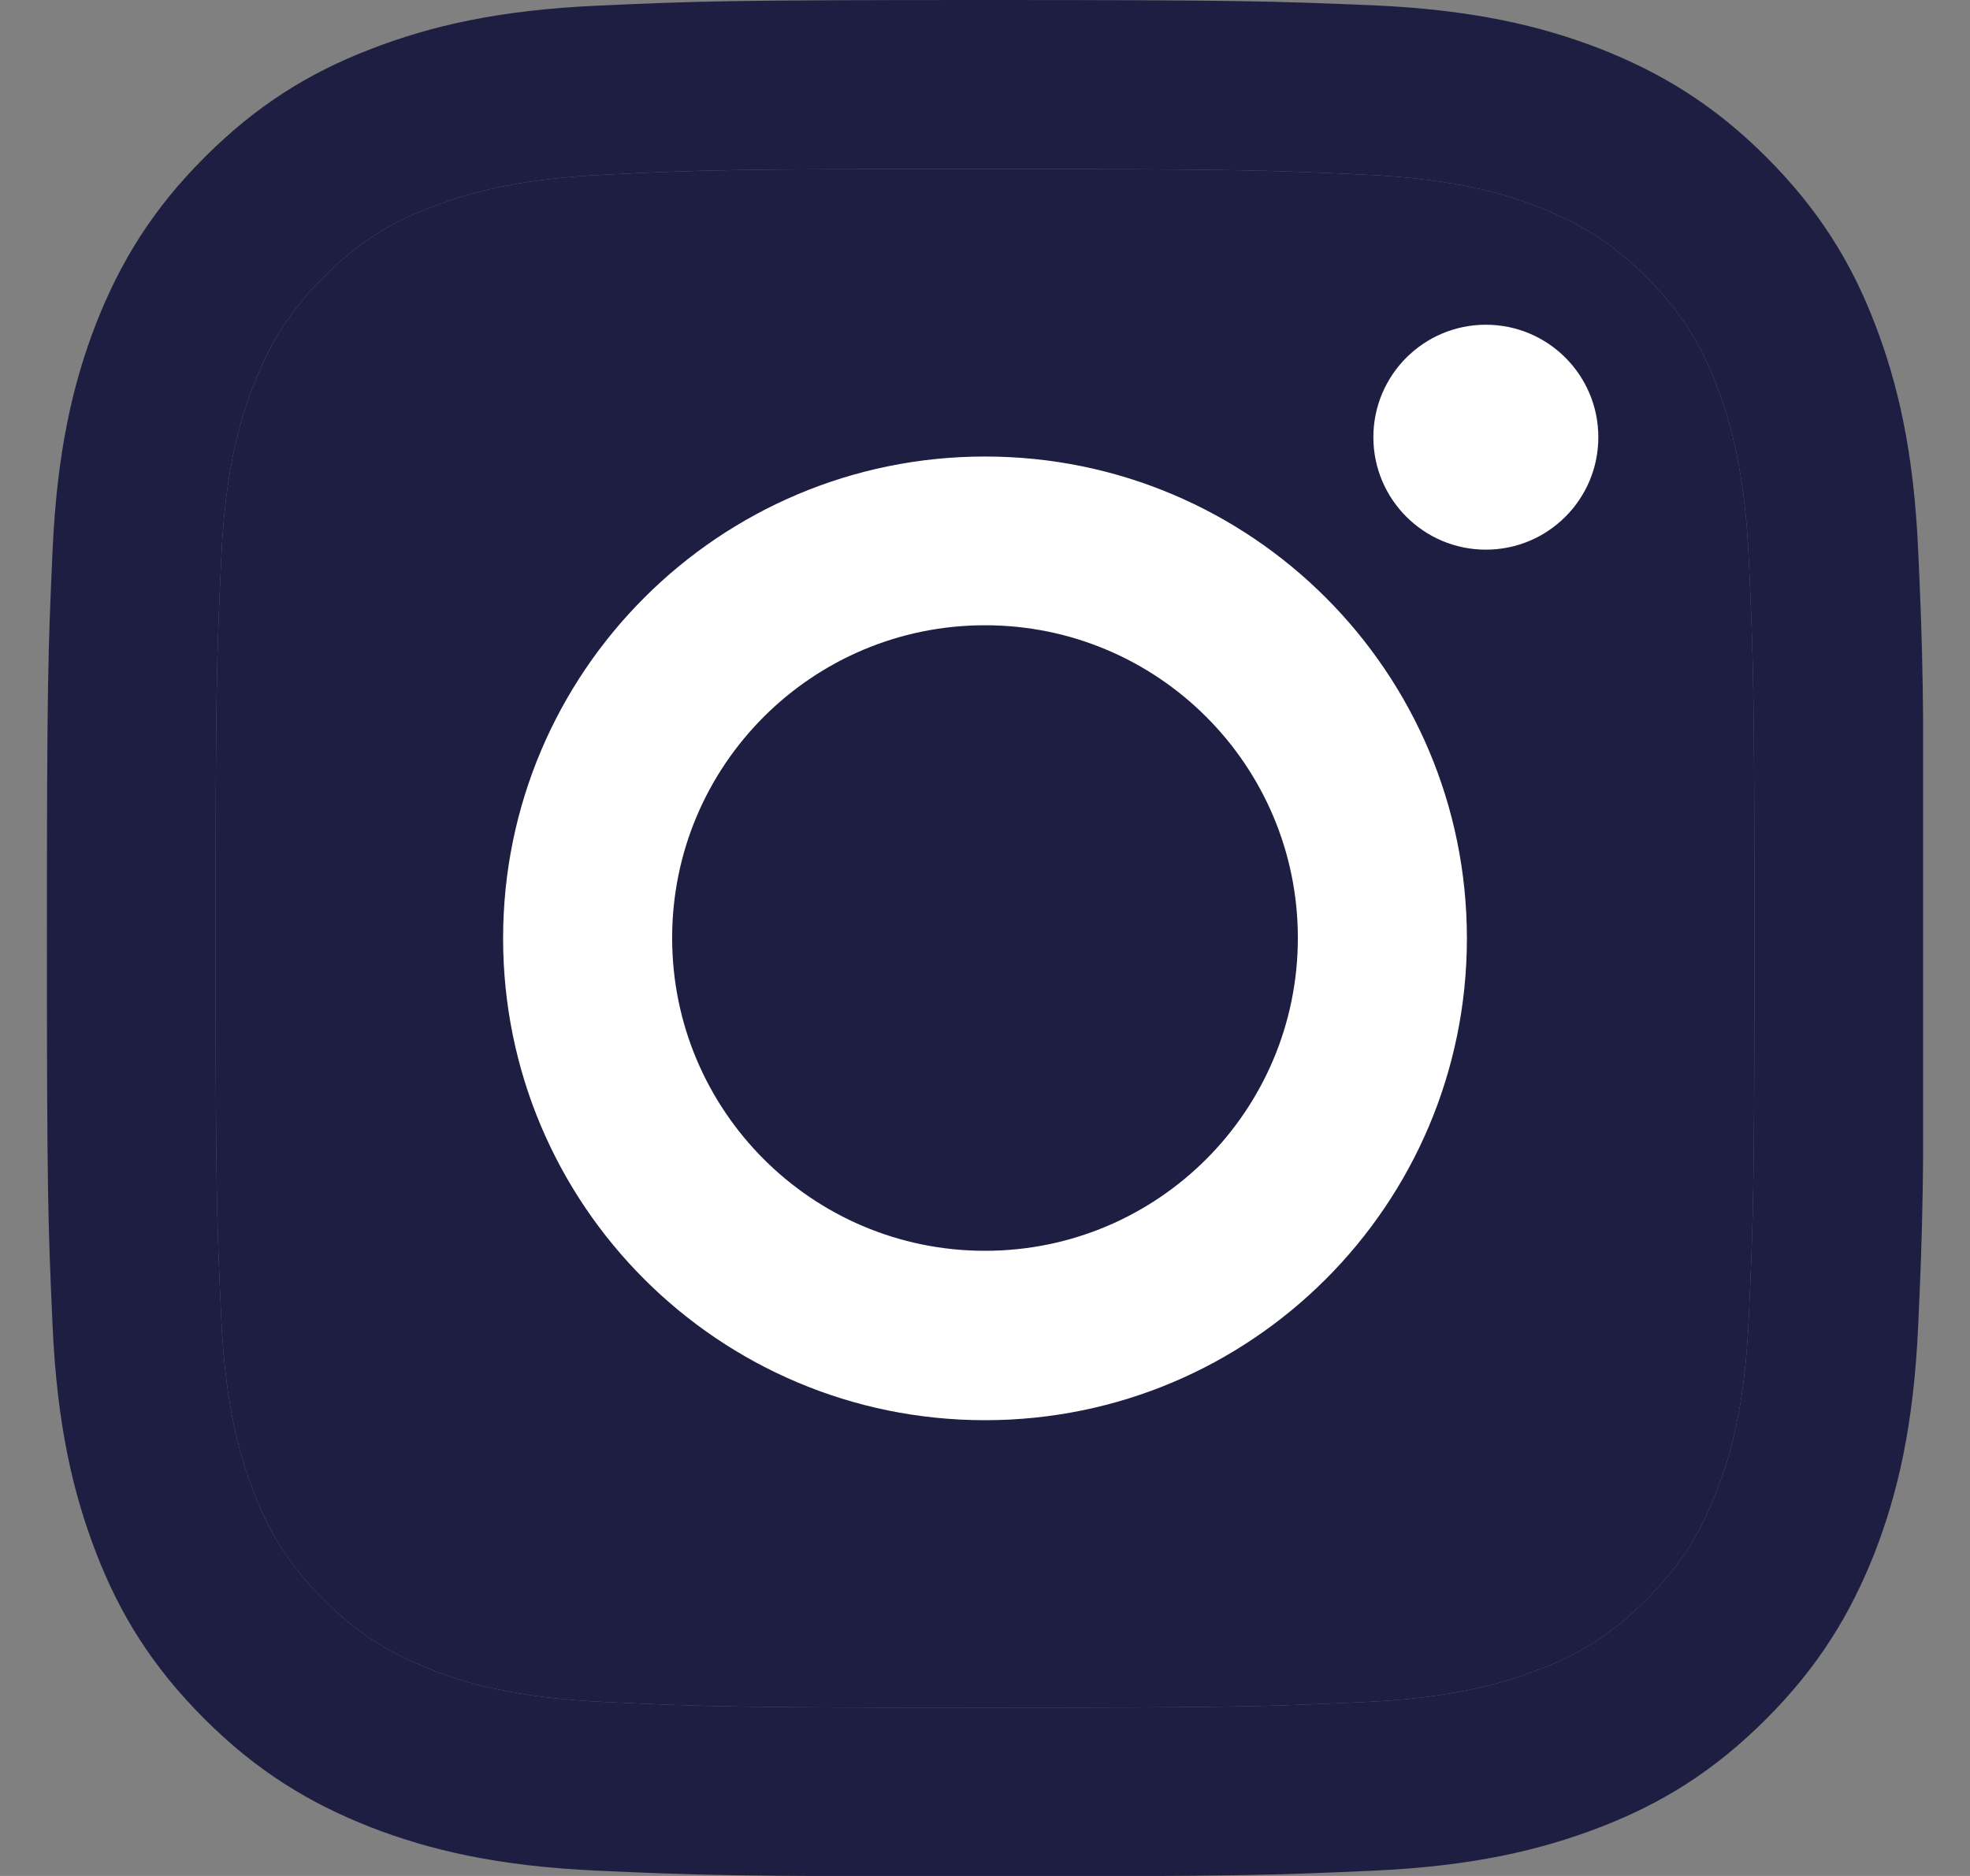 <svg width="21" height="20" viewBox="0 0 21 20" fill="none" xmlns="http://www.w3.org/2000/svg">
<rect x="0" y="0" width="21" height="20" fill="#808080" stroke="none"/>
<g clip-path="url(#clip0_626_1534)">
<path d="M10.5 1.802C13.172 1.802 13.485 1.814 14.541 1.862C15.518 1.906 16.046 2.068 16.399 2.207C16.868 2.39 17.201 2.604 17.55 2.954C17.9 3.303 18.118 3.636 18.297 4.105C18.432 4.458 18.599 4.986 18.642 5.963C18.69 7.019 18.702 7.332 18.702 10.004C18.702 12.676 18.69 12.989 18.642 14.045C18.599 15.022 18.436 15.55 18.297 15.903C18.114 16.372 17.9 16.705 17.55 17.054C17.201 17.404 16.868 17.622 16.399 17.801C16.046 17.936 15.518 18.102 14.541 18.146C13.485 18.194 13.172 18.206 10.5 18.206C7.828 18.206 7.515 18.194 6.459 18.146C5.482 18.102 4.954 17.94 4.601 17.801C4.132 17.618 3.799 17.404 3.45 17.054C3.1 16.705 2.882 16.372 2.703 15.903C2.568 15.55 2.402 15.022 2.358 14.045C2.31 12.989 2.298 12.676 2.298 10.004C2.298 7.332 2.31 7.019 2.358 5.963C2.402 4.986 2.564 4.458 2.703 4.105C2.886 3.636 3.1 3.303 3.45 2.954C3.799 2.604 4.132 2.386 4.601 2.207C4.954 2.072 5.482 1.906 6.459 1.862C7.515 1.81 7.832 1.802 10.5 1.802ZM10.5 0C7.785 0 7.443 0.012 6.375 0.06C5.311 0.107 4.585 0.278 3.95 0.524C3.291 0.778 2.735 1.123 2.179 1.679C1.623 2.235 1.282 2.795 1.024 3.45C0.778 4.085 0.607 4.811 0.56 5.879C0.512 6.943 0.5 7.285 0.5 10C0.5 12.715 0.512 13.057 0.56 14.125C0.607 15.189 0.778 15.915 1.024 16.554C1.278 17.213 1.623 17.769 2.179 18.325C2.735 18.881 3.295 19.222 3.95 19.48C4.585 19.726 5.311 19.897 6.379 19.944C7.447 19.992 7.785 20.004 10.504 20.004C13.223 20.004 13.561 19.992 14.629 19.944C15.693 19.897 16.419 19.726 17.058 19.48C17.717 19.226 18.273 18.881 18.829 18.325C19.384 17.769 19.726 17.209 19.984 16.554C20.23 15.919 20.401 15.193 20.448 14.125C20.496 13.057 20.508 12.719 20.508 10C20.508 7.281 20.496 6.943 20.448 5.875C20.401 4.811 20.23 4.085 19.984 3.446C19.73 2.787 19.384 2.231 18.829 1.675C18.273 1.119 17.713 0.778 17.058 0.52C16.423 0.274 15.697 0.103 14.629 0.056C13.557 0.012 13.215 0 10.5 0Z" fill="#1E1E42"/>
<path d="M10.5 1.802C13.172 1.802 13.485 1.814 14.541 1.862C15.518 1.906 16.046 2.068 16.399 2.207C16.868 2.39 17.201 2.604 17.55 2.954C17.9 3.303 18.118 3.636 18.297 4.105C18.432 4.458 18.599 4.986 18.642 5.963C18.69 7.019 18.702 7.332 18.702 10.004C18.702 12.676 18.69 12.989 18.642 14.045C18.599 15.022 18.436 15.55 18.297 15.903C18.114 16.372 17.9 16.705 17.55 17.054C17.201 17.404 16.868 17.622 16.399 17.801C16.046 17.936 15.518 18.102 14.541 18.146C13.485 18.194 13.172 18.206 10.5 18.206C7.828 18.206 7.515 18.194 6.459 18.146C5.482 18.102 4.954 17.94 4.601 17.801C4.132 17.618 3.799 17.404 3.45 17.054C3.1 16.705 2.882 16.372 2.703 15.903C2.568 15.55 2.402 15.022 2.358 14.045C2.31 12.989 2.298 12.676 2.298 10.004C2.298 7.332 2.31 7.019 2.358 5.963C2.402 4.986 2.564 4.458 2.703 4.105C2.886 3.636 3.1 3.303 3.45 2.954C3.799 2.604 4.132 2.386 4.601 2.207C4.954 2.072 5.482 1.906 6.459 1.862C7.515 1.81 7.832 1.802 10.5 1.802Z" fill="#1E1E42"/>
<path d="M10.5 4.867C7.666 4.867 5.363 7.166 5.363 10.004C5.363 12.843 7.662 15.141 10.5 15.141C13.338 15.141 15.637 12.843 15.637 10.004C15.637 7.166 13.338 4.867 10.5 4.867ZM10.5 13.335C8.658 13.335 7.165 11.842 7.165 10C7.165 8.158 8.658 6.666 10.5 6.666C12.342 6.666 13.835 8.158 13.835 10C13.835 11.842 12.342 13.335 10.5 13.335Z" fill="white"/>
<path d="M15.839 5.86C16.502 5.86 17.038 5.323 17.038 4.661C17.038 3.999 16.502 3.462 15.839 3.462C15.177 3.462 14.64 3.999 14.64 4.661C14.64 5.323 15.177 5.86 15.839 5.86Z" fill="white"/>
</g>
<defs>
<clipPath id="clip0_626_1534">
<rect width="20" height="20" fill="white" transform="translate(0.5)"/>
</clipPath>
</defs>
</svg>
